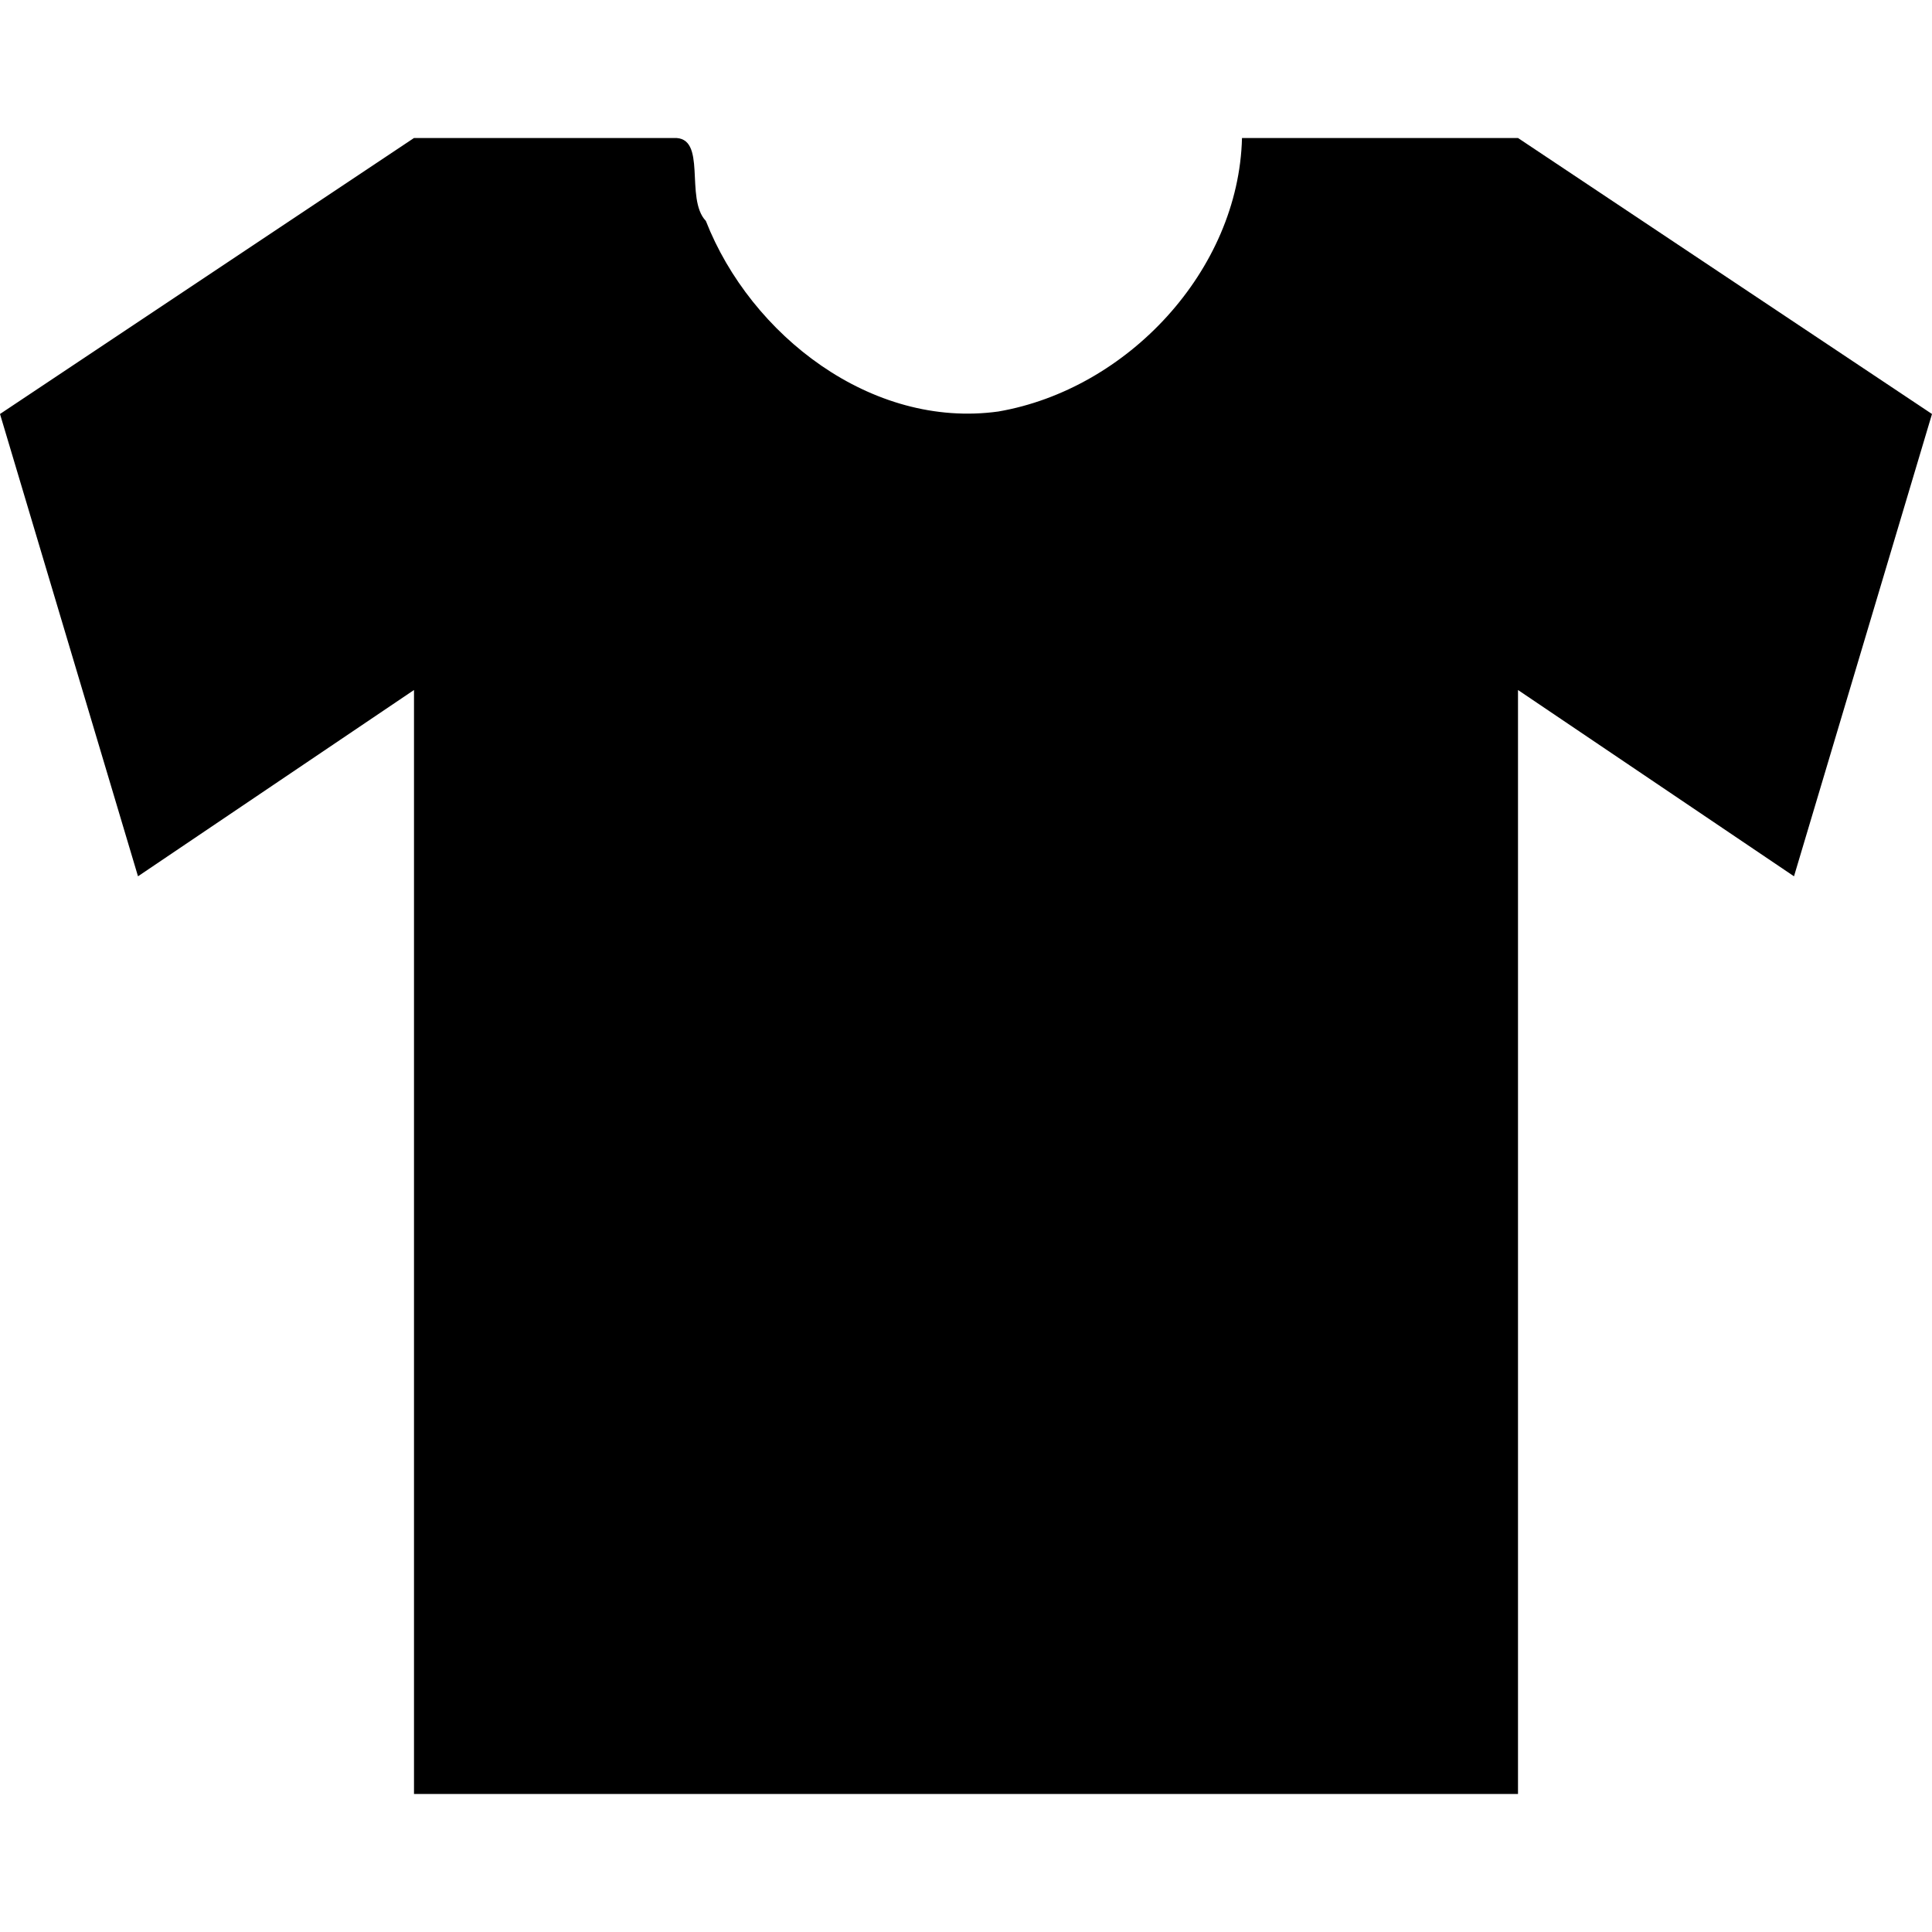 <svg width="14" height="14" version="1.1" viewBox="0 0 14 14" xmlns="http://www.w3.org/2000/svg"><rect id="a" width="14" height="14" fill="none" visibility="hidden"/><path id="b" d="m3 1c-1 0.667-2 1.333-3 2 0.333 1.117 0.667 2.233 1 3.35 0.667-0.45 1.333-0.9 2-1.35v8h8v-8c0.667 0.45 1.333 0.9 2 1.35 0.333-1.117 0.667-2.233 1-3.35-1-0.667-2-1.333-3-2h-2c-0.024 0.961-0.831 1.821-1.766 1.982-0.918 0.127-1.794-0.552-2.119-1.381-0.156-0.163 0.015-0.614-0.234-0.601h-1.881z"/></svg>
